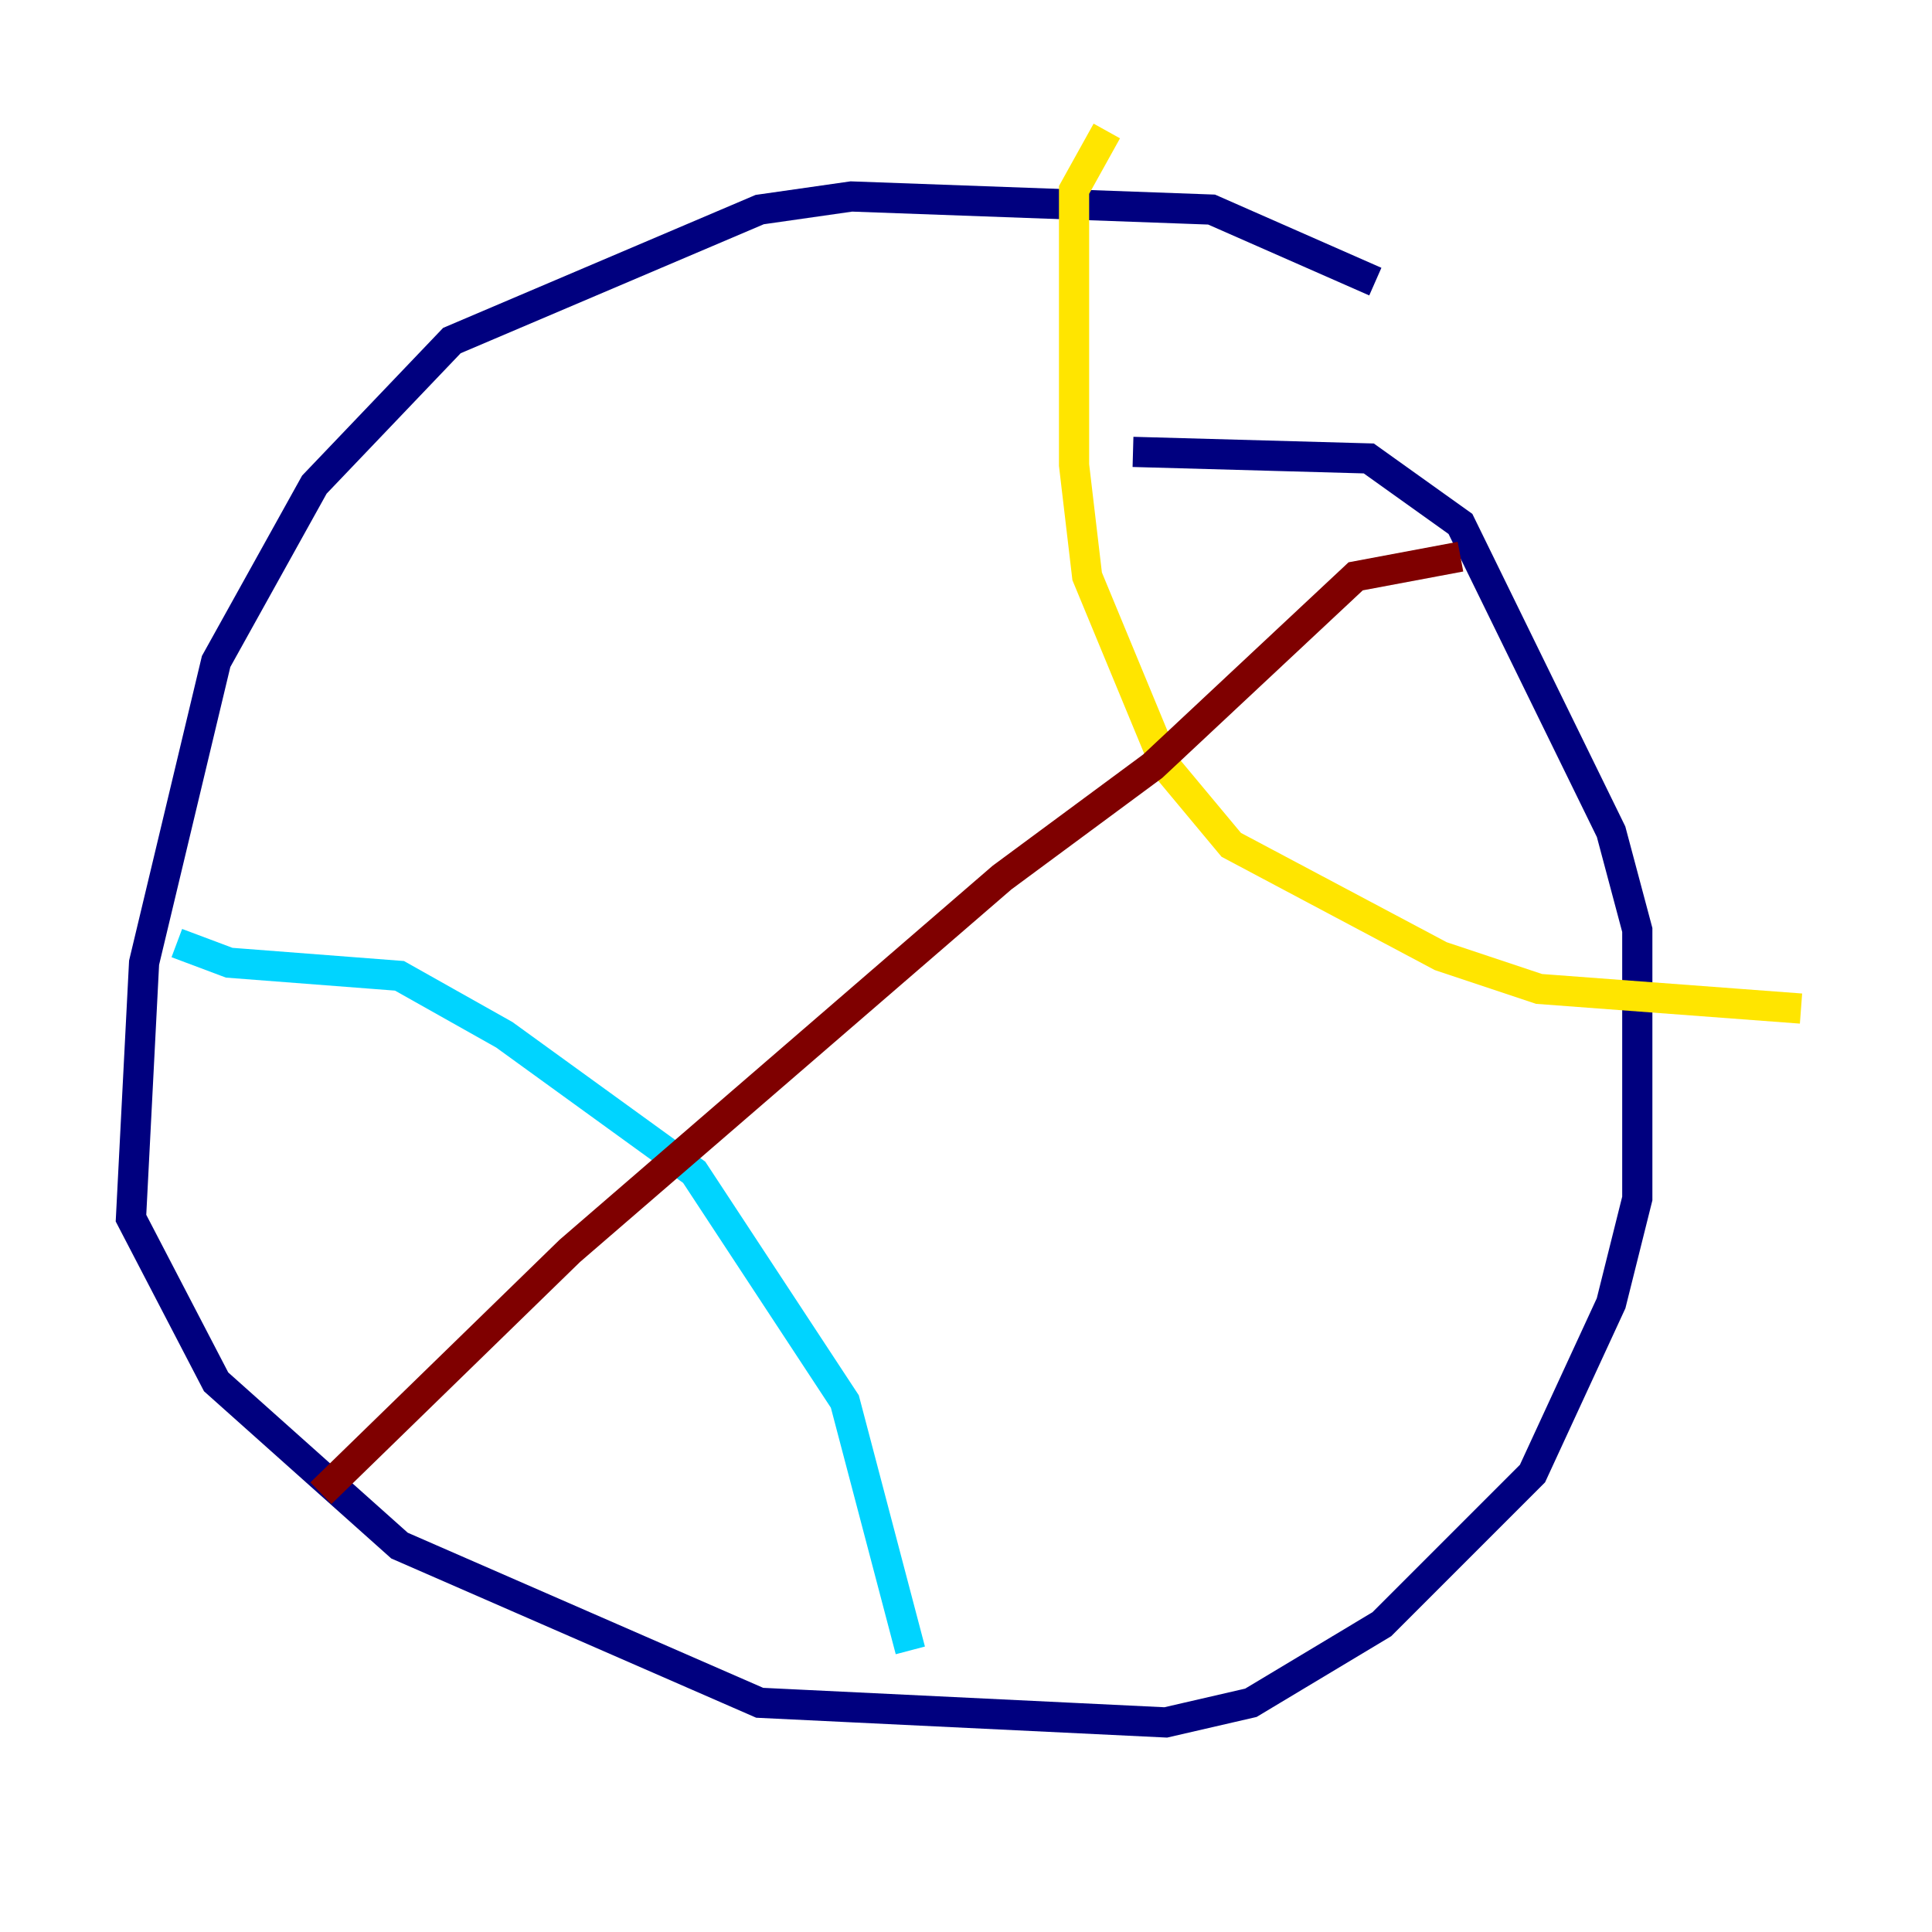 <?xml version="1.0" encoding="utf-8" ?>
<svg baseProfile="tiny" height="128" version="1.2" viewBox="0,0,128,128" width="128" xmlns="http://www.w3.org/2000/svg" xmlns:ev="http://www.w3.org/2001/xml-events" xmlns:xlink="http://www.w3.org/1999/xlink"><defs /><polyline fill="none" points="91.119,18.658 80.271,13.885 56.407,13.017 50.332,13.885 29.939,22.563 20.827,32.108 14.319,43.824 9.546,63.783 8.678,80.705 14.319,91.552 26.468,102.4 50.332,112.814 77.234,114.115 82.875,112.814 91.552,107.607 101.532,97.627 106.739,86.346 108.475,79.403 108.475,61.614 106.739,55.105 96.759,34.712 90.685,30.373 75.064,29.939" stroke="#00007f" stroke-width="2" /><polyline fill="none" points="11.715,62.481 15.186,63.783 26.468,64.651 33.41,68.556 45.993,77.668 55.973,92.854 60.312,109.342" stroke="#00d4ff" stroke-width="2" /><polyline fill="none" points="73.329,8.678 71.159,12.583 71.159,30.807 72.027,38.183 77.234,50.766 81.573,55.973 95.458,63.349 101.966,65.519 119.322,66.82" stroke="#ffe500" stroke-width="2" /><polyline fill="none" points="96.759,36.881 89.817,38.183 76.366,50.766 66.386,58.142 37.749,82.875 21.261,98.929" stroke="#7f0000" stroke-width="2" /></svg>
